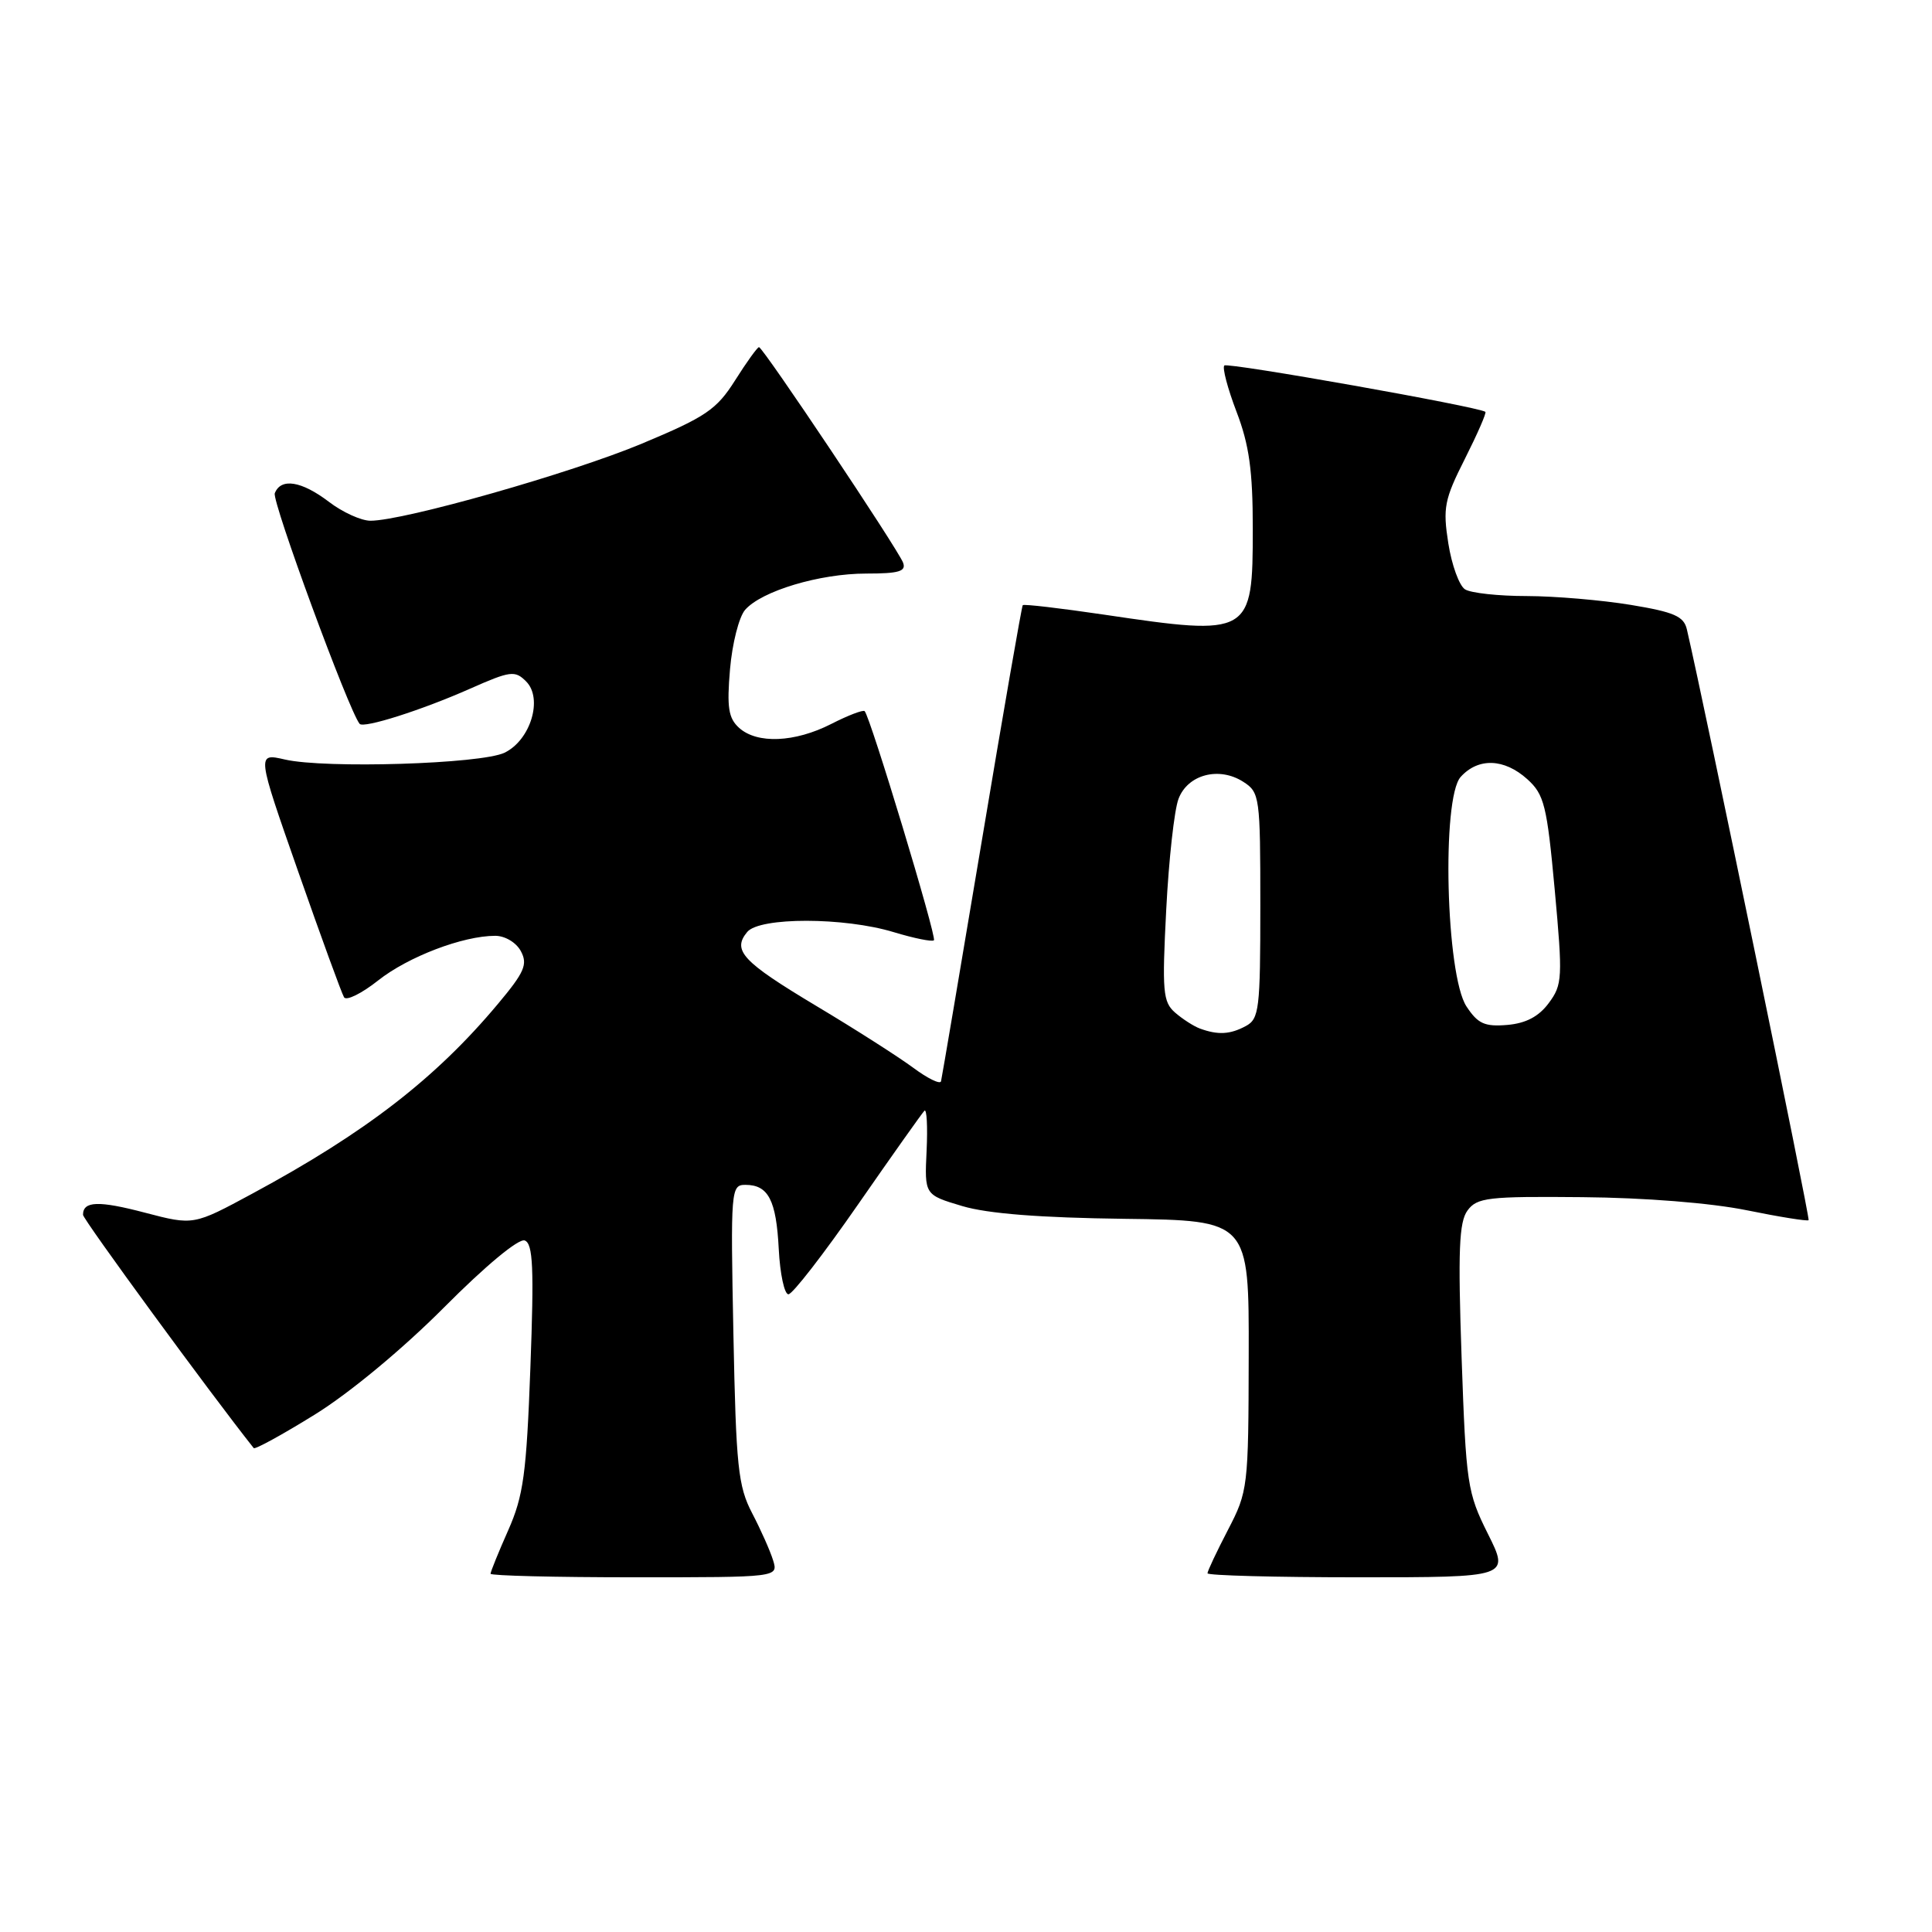 <?xml version="1.0" encoding="UTF-8" standalone="no"?>
<!DOCTYPE svg PUBLIC "-//W3C//DTD SVG 1.1//EN" "http://www.w3.org/Graphics/SVG/1.1/DTD/svg11.dtd" >
<svg xmlns="http://www.w3.org/2000/svg" xmlns:xlink="http://www.w3.org/1999/xlink" version="1.1" viewBox="0 0 256 256">
 <g >
 <path fill="currentColor"
d=" M 102.44 206.75 C 102.06 205.51 100.81 202.70 99.66 200.50 C 97.80 196.93 97.53 194.36 97.18 176.75 C 96.80 157.59 96.85 157.00 98.77 157.00 C 101.81 157.00 102.86 159.02 103.19 165.53 C 103.36 168.82 103.94 171.50 104.47 171.50 C 105.01 171.50 109.15 166.15 113.68 159.62 C 118.21 153.09 122.18 147.49 122.49 147.18 C 122.80 146.87 122.93 149.25 122.78 152.47 C 122.50 158.32 122.50 158.32 127.50 159.81 C 130.88 160.82 137.85 161.36 149.00 161.50 C 165.50 161.71 165.50 161.71 165.46 179.60 C 165.43 197.08 165.36 197.62 162.71 202.72 C 161.22 205.59 160.00 208.17 160.00 208.47 C 160.00 208.76 169.01 209.00 180.01 209.00 C 200.03 209.00 200.03 209.00 197.16 203.25 C 194.42 197.77 194.26 196.67 193.67 179.90 C 193.18 165.71 193.33 161.93 194.45 160.40 C 195.71 158.68 197.16 158.51 209.67 158.63 C 217.91 158.70 226.70 159.40 231.43 160.36 C 235.79 161.25 239.49 161.84 239.65 161.68 C 239.87 161.46 225.97 93.95 223.52 83.40 C 223.12 81.66 221.83 81.10 216.08 80.15 C 212.25 79.52 206.05 78.99 202.31 78.98 C 198.56 78.98 194.88 78.58 194.12 78.09 C 193.36 77.61 192.36 74.87 191.91 72.00 C 191.17 67.29 191.38 66.19 194.11 60.79 C 195.77 57.49 196.99 54.70 196.82 54.57 C 195.85 53.88 162.67 47.99 162.23 48.43 C 161.94 48.72 162.67 51.48 163.85 54.57 C 165.52 58.93 166.00 62.36 166.00 70.02 C 166.00 84.18 165.74 84.33 146.27 81.44 C 140.50 80.59 135.66 80.02 135.52 80.19 C 135.38 80.36 132.93 94.45 130.08 111.50 C 127.22 128.55 124.80 142.85 124.69 143.28 C 124.57 143.71 122.91 142.90 120.99 141.47 C 119.07 140.05 113.30 136.36 108.16 133.29 C 98.38 127.43 96.98 125.94 99.01 123.49 C 100.66 121.51 111.85 121.52 118.41 123.51 C 121.12 124.33 123.52 124.82 123.75 124.59 C 124.15 124.19 115.32 94.98 114.57 94.23 C 114.36 94.03 112.37 94.79 110.14 95.93 C 105.31 98.39 100.32 98.60 97.93 96.44 C 96.52 95.16 96.30 93.73 96.73 88.69 C 97.02 85.28 97.92 81.74 98.73 80.81 C 100.91 78.31 108.61 76.00 114.79 76.00 C 119.12 76.00 120.10 75.71 119.66 74.55 C 118.95 72.71 101.10 46.00 100.57 46.00 C 100.36 46.00 98.93 47.98 97.41 50.39 C 94.95 54.28 93.53 55.24 85.06 58.78 C 75.72 62.69 53.51 69.00 49.09 69.00 C 47.87 69.00 45.39 67.88 43.59 66.50 C 39.95 63.73 37.21 63.29 36.41 65.36 C 36.01 66.42 46.20 94.13 47.65 95.91 C 48.17 96.55 55.90 94.09 62.30 91.25 C 67.63 88.89 68.24 88.81 69.71 90.29 C 71.98 92.55 70.30 98.08 66.85 99.74 C 63.76 101.23 43.09 101.87 37.75 100.64 C 34.01 99.78 34.01 99.78 39.52 115.51 C 42.55 124.16 45.28 131.65 45.59 132.15 C 45.90 132.64 47.93 131.64 50.10 129.92 C 54.08 126.77 61.34 124.00 65.62 124.00 C 66.92 124.00 68.41 124.89 69.02 126.04 C 69.95 127.78 69.50 128.82 65.99 133.01 C 57.71 142.91 48.42 150.08 33.42 158.17 C 25.64 162.37 25.64 162.37 19.22 160.69 C 13.06 159.07 11.00 159.14 11.00 160.97 C 11.00 161.58 27.97 184.77 33.62 191.88 C 33.79 192.09 37.43 190.09 41.71 187.44 C 46.30 184.60 53.34 178.76 58.84 173.24 C 64.35 167.70 68.73 164.07 69.53 164.37 C 70.63 164.79 70.77 167.99 70.28 181.19 C 69.76 195.28 69.36 198.21 67.34 202.77 C 66.05 205.68 65.00 208.27 65.00 208.53 C 65.00 208.79 73.58 209.00 84.07 209.00 C 103.13 209.00 103.13 209.00 102.44 206.75 Z  M 159.00 136.29 C 158.18 135.99 156.69 135.03 155.70 134.17 C 154.09 132.76 153.97 131.37 154.53 120.55 C 154.87 113.92 155.60 107.31 156.16 105.85 C 157.38 102.62 161.54 101.53 164.75 103.60 C 166.92 104.99 167.00 105.59 167.00 119.99 C 167.00 133.74 166.85 135.01 165.07 135.96 C 162.99 137.08 161.38 137.16 159.00 136.29 Z  M 194.31 133.35 C 191.59 129.20 191.00 105.76 193.55 102.94 C 195.88 100.37 199.32 100.49 202.38 103.25 C 204.62 105.28 204.98 106.71 206.01 117.91 C 207.08 129.59 207.03 130.48 205.22 132.91 C 203.90 134.70 202.18 135.60 199.71 135.81 C 196.72 136.06 195.82 135.65 194.31 133.35 Z "/>
</g>
</svg>